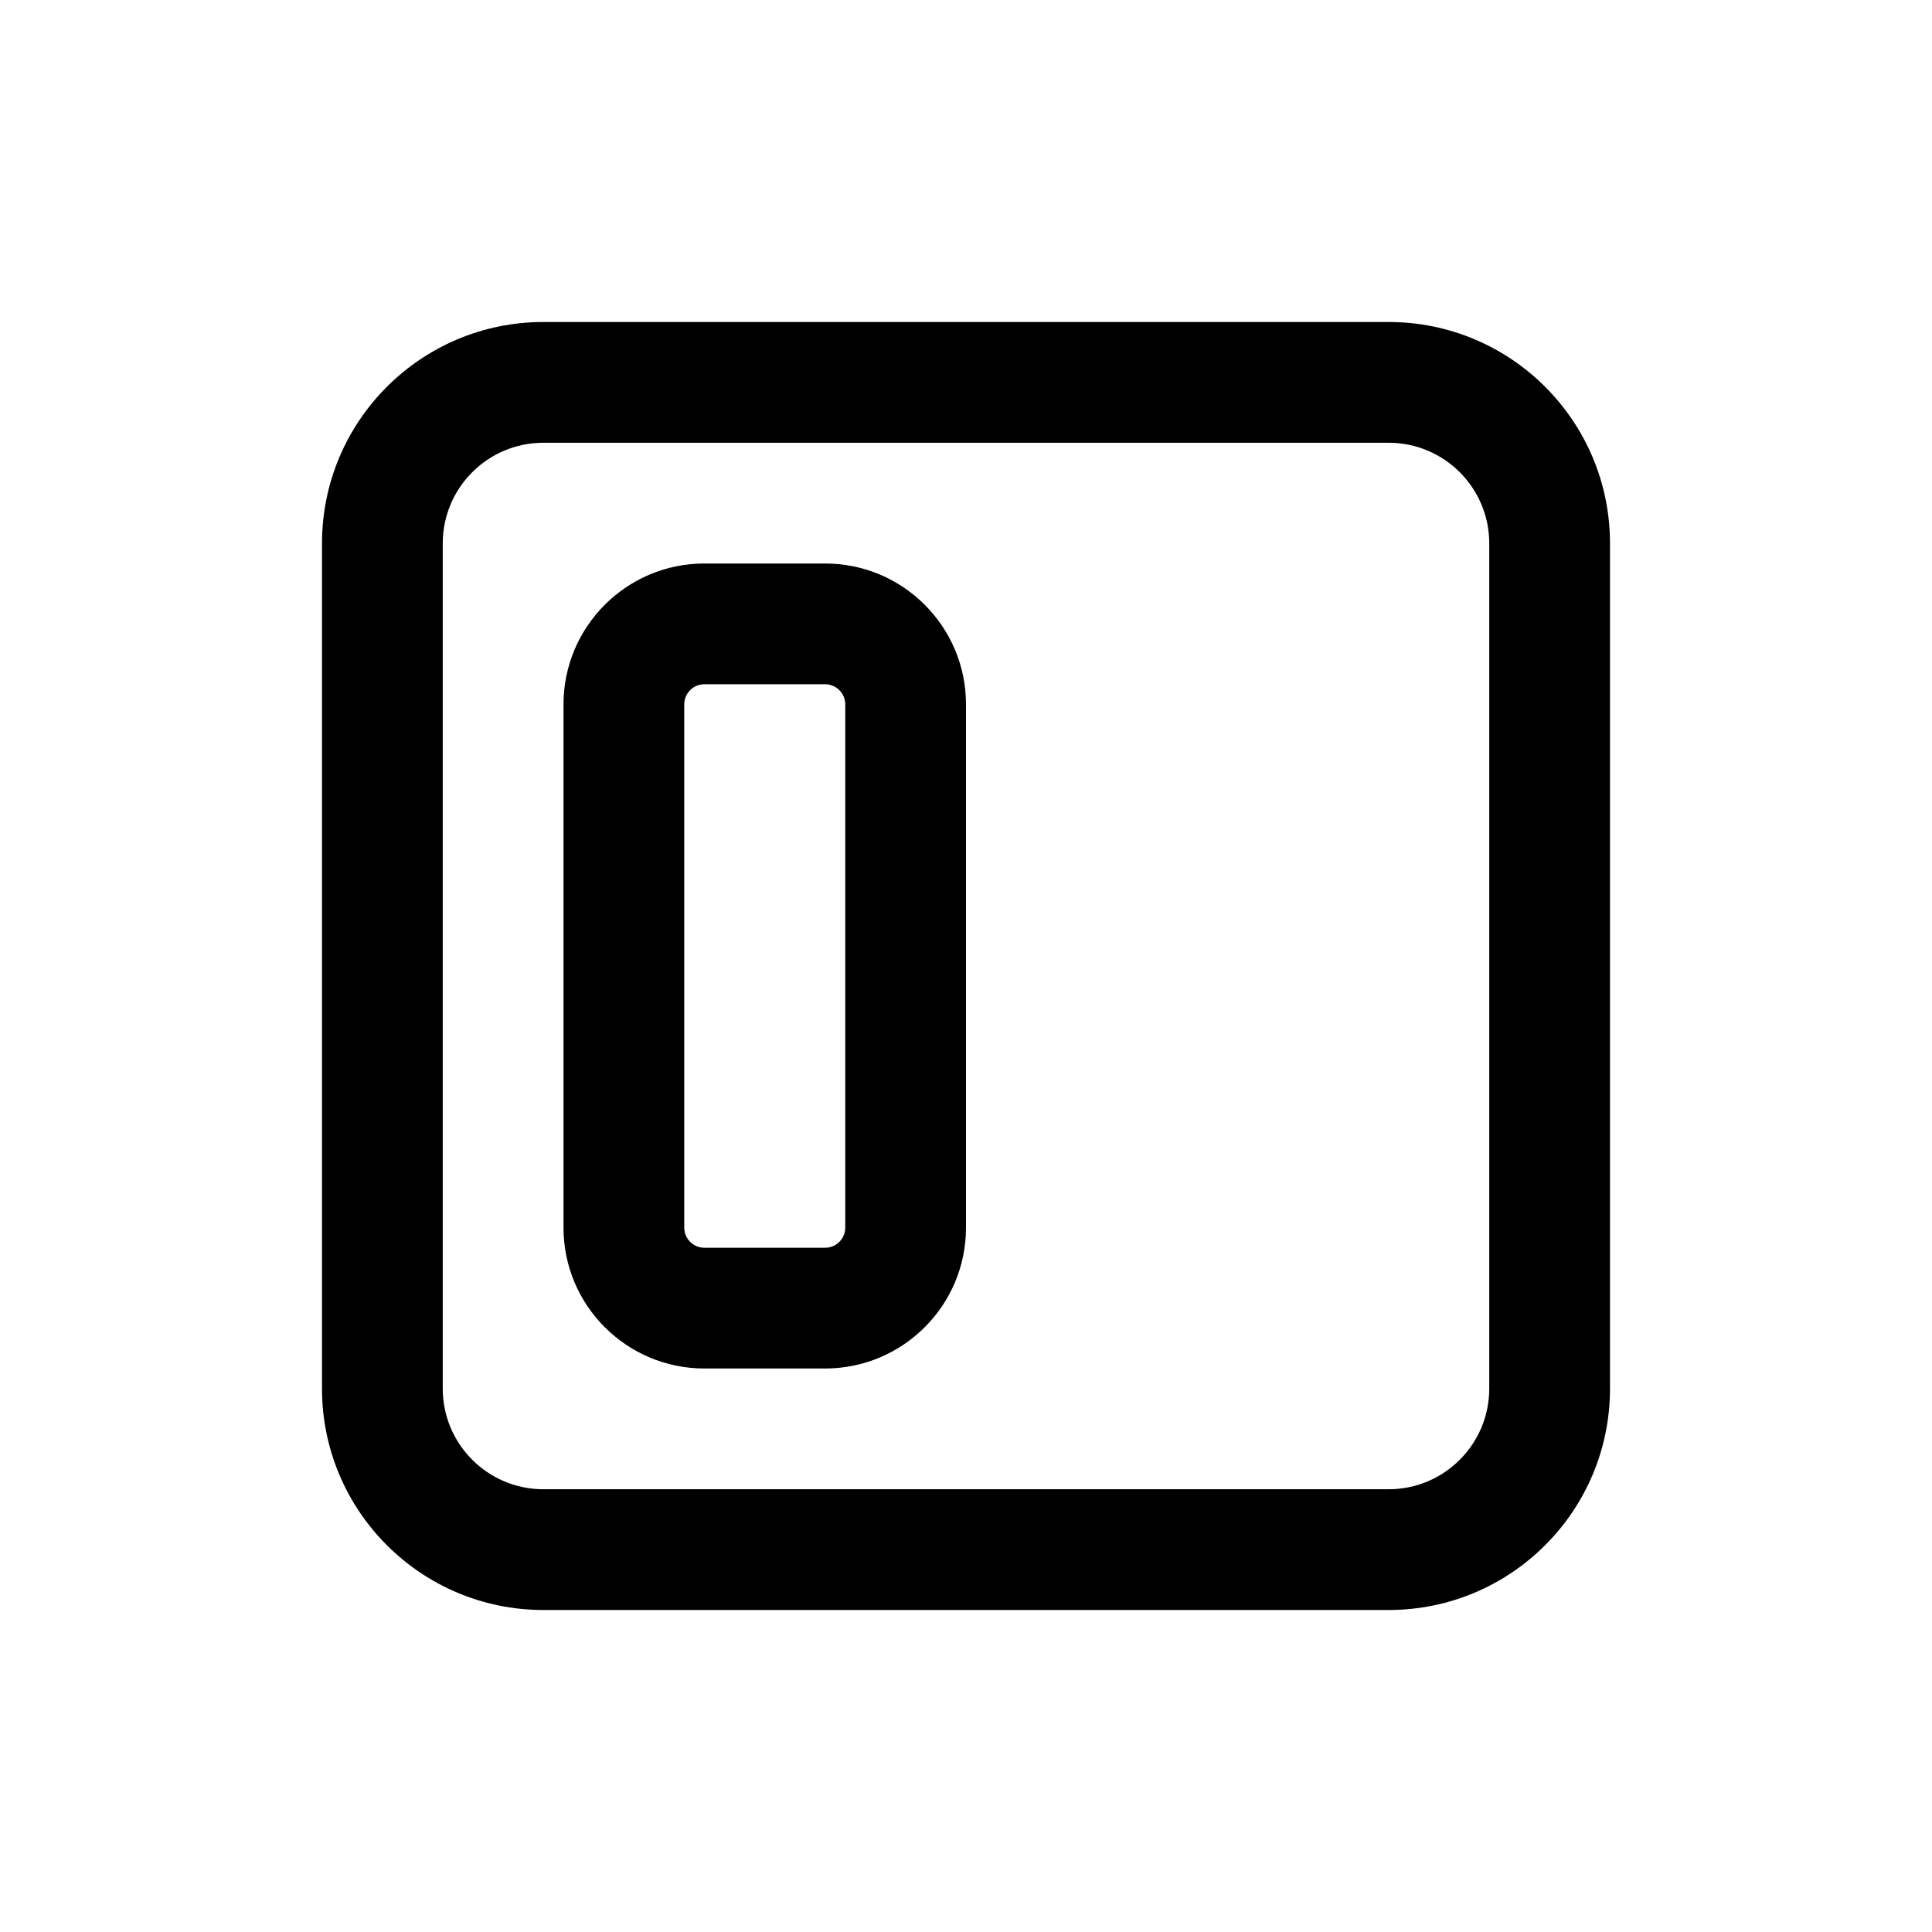 <svg width="24" height="24" viewBox="0 0 24 24" fill="none" xmlns="http://www.w3.org/2000/svg">
<path d="M6.75 5.5H17.25V4H6.75V5.5ZM18.5 6.75V17.25H20V6.75H18.5ZM17.25 18.5H6.75V20H17.25V18.5ZM5.5 17.25V6.75H4V17.25H5.5ZM6.75 18.5C6.06 18.5 5.5 17.94 5.5 17.25H4C4 18.769 5.231 20 6.75 20V18.5ZM18.5 17.25C18.5 17.94 17.94 18.5 17.25 18.5V20C18.769 20 20 18.769 20 17.25H18.5ZM17.25 5.5C17.94 5.5 18.5 6.06 18.5 6.75H20C20 5.231 18.769 4 17.25 4V5.5ZM6.75 4C5.231 4 4 5.231 4 6.75H5.5C5.5 6.06 6.06 5.5 6.75 5.5V4Z" fill="currentColor"/>
<path d="M8.75 8.5H10.25V7H8.75V8.5ZM10.5 8.75V15.25H12V8.75H10.5ZM10.25 15.5H8.75V17H10.25V15.5ZM8.5 15.25V8.75H7V15.25H8.5ZM8.75 15.5C8.612 15.5 8.5 15.388 8.5 15.25H7C7 16.216 7.784 17 8.75 17V15.5ZM10.5 15.25C10.5 15.388 10.388 15.5 10.25 15.5V17C11.216 17 12 16.216 12 15.25H10.5ZM10.25 8.5C10.388 8.5 10.5 8.612 10.5 8.75H12C12 7.784 11.216 7 10.25 7V8.5ZM8.75 7C7.784 7 7 7.784 7 8.75H8.5C8.5 8.612 8.612 8.5 8.75 8.5V7Z" fill="currentColor"/>
</svg>
